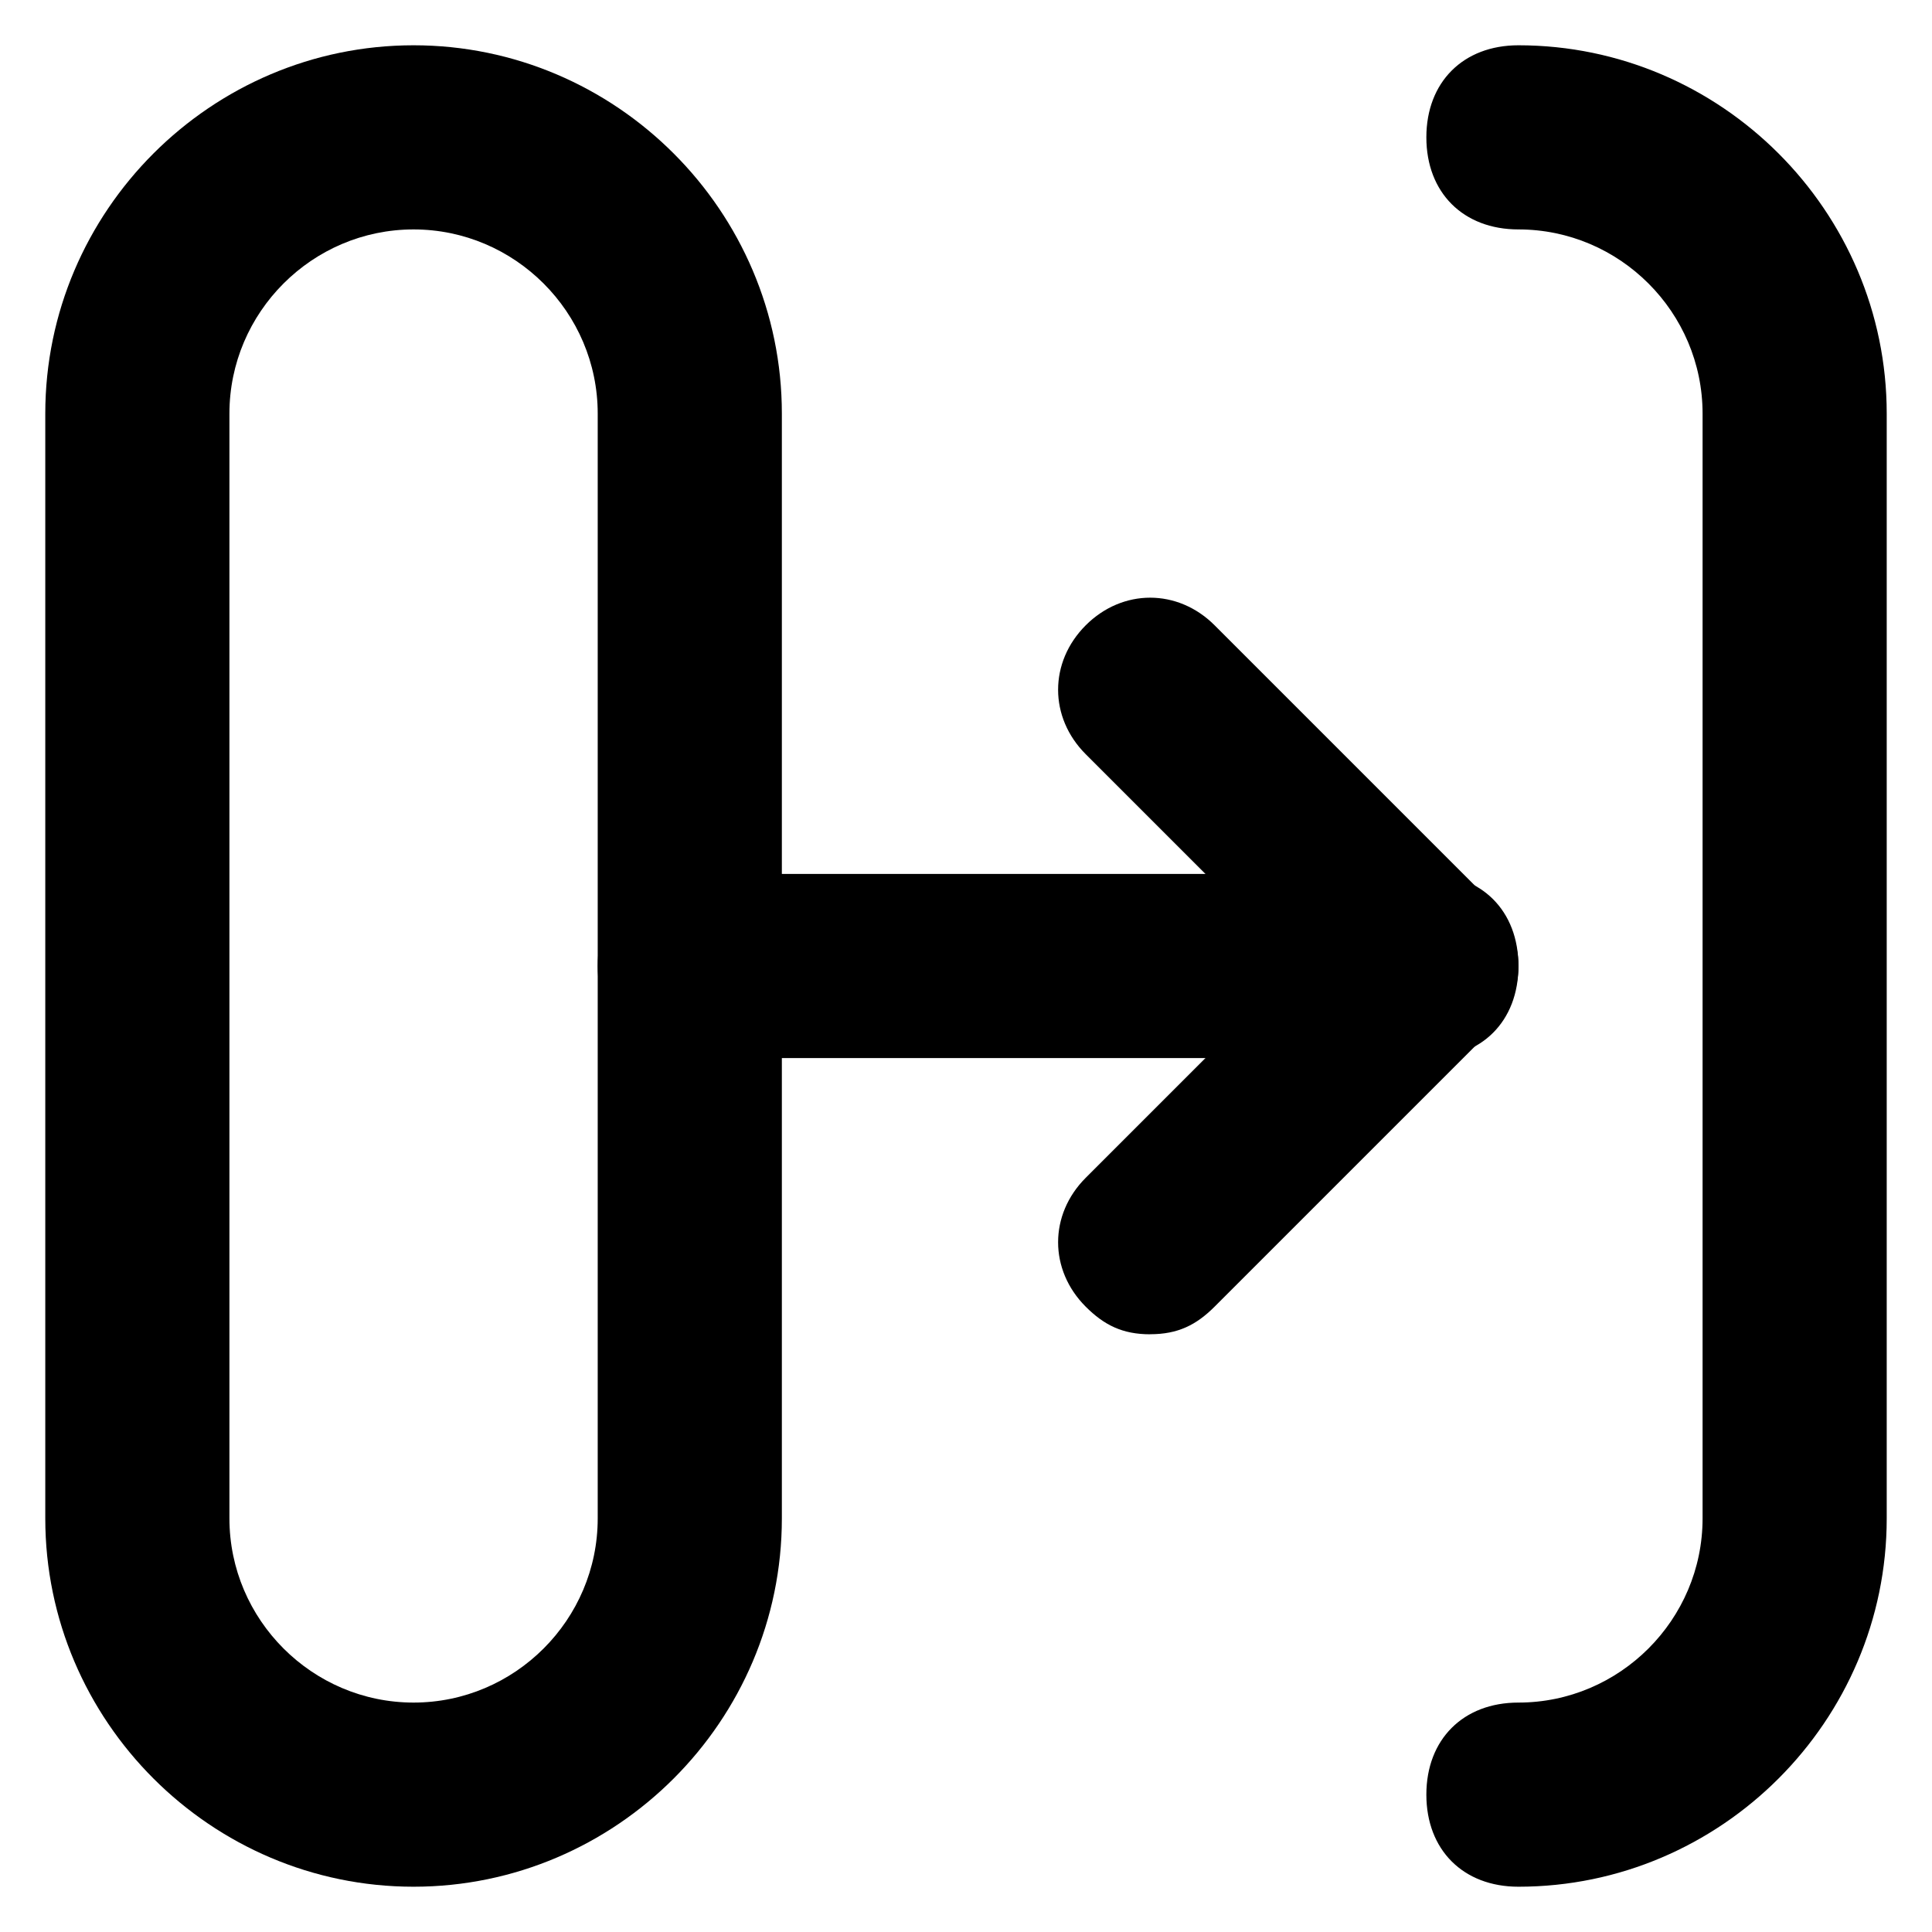 <svg  xmlns="http://www.w3.org/2000/svg" viewBox="0 0 32 32">
  <path d="M25.15 31.25c-0.915 0-1.525-0.61-1.525-1.525s0.61-1.525 1.525-1.525c1.677 0 3.050-1.372 3.050-3.050v-18.3c0-1.678-1.372-3.050-3.050-3.050-0.915 0-1.525-0.61-1.525-1.525s0.61-1.525 1.525-1.525c3.355 0 6.1 2.745 6.1 6.1v18.3c0 3.355-2.745 6.1-6.1 6.1z"></path>
  <path d="M6.85 31.25c-3.355 0-6.1-2.745-6.1-6.1v-18.3c0-3.355 2.745-6.1 6.1-6.1s6.1 2.745 6.1 6.1v18.3c0 3.355-2.745 6.1-6.1 6.1zM6.85 3.8c-1.678 0-3.050 1.373-3.050 3.050v18.3c0 1.677 1.372 3.050 3.050 3.050s3.050-1.372 3.050-3.050v-18.3c0-1.678-1.373-3.050-3.050-3.050z"></path>
  <path d="M23.625 17.525h-12.2c-0.915 0-1.525-0.61-1.525-1.525s0.61-1.525 1.525-1.525h12.2c0.915 0 1.525 0.61 1.525 1.525s-0.61 1.525-1.525 1.525z"></path>
  <path d="M19.050 22.1c-0.457 0-0.762-0.152-1.067-0.457-0.61-0.61-0.61-1.525 0-2.135l3.508-3.508-3.508-3.508c-0.61-0.61-0.61-1.525 0-2.135s1.525-0.61 2.135 0l4.575 4.575c0.61 0.61 0.61 1.525 0 2.135l-4.575 4.575c-0.305 0.305-0.61 0.457-1.067 0.457z"></path>
  </svg>
